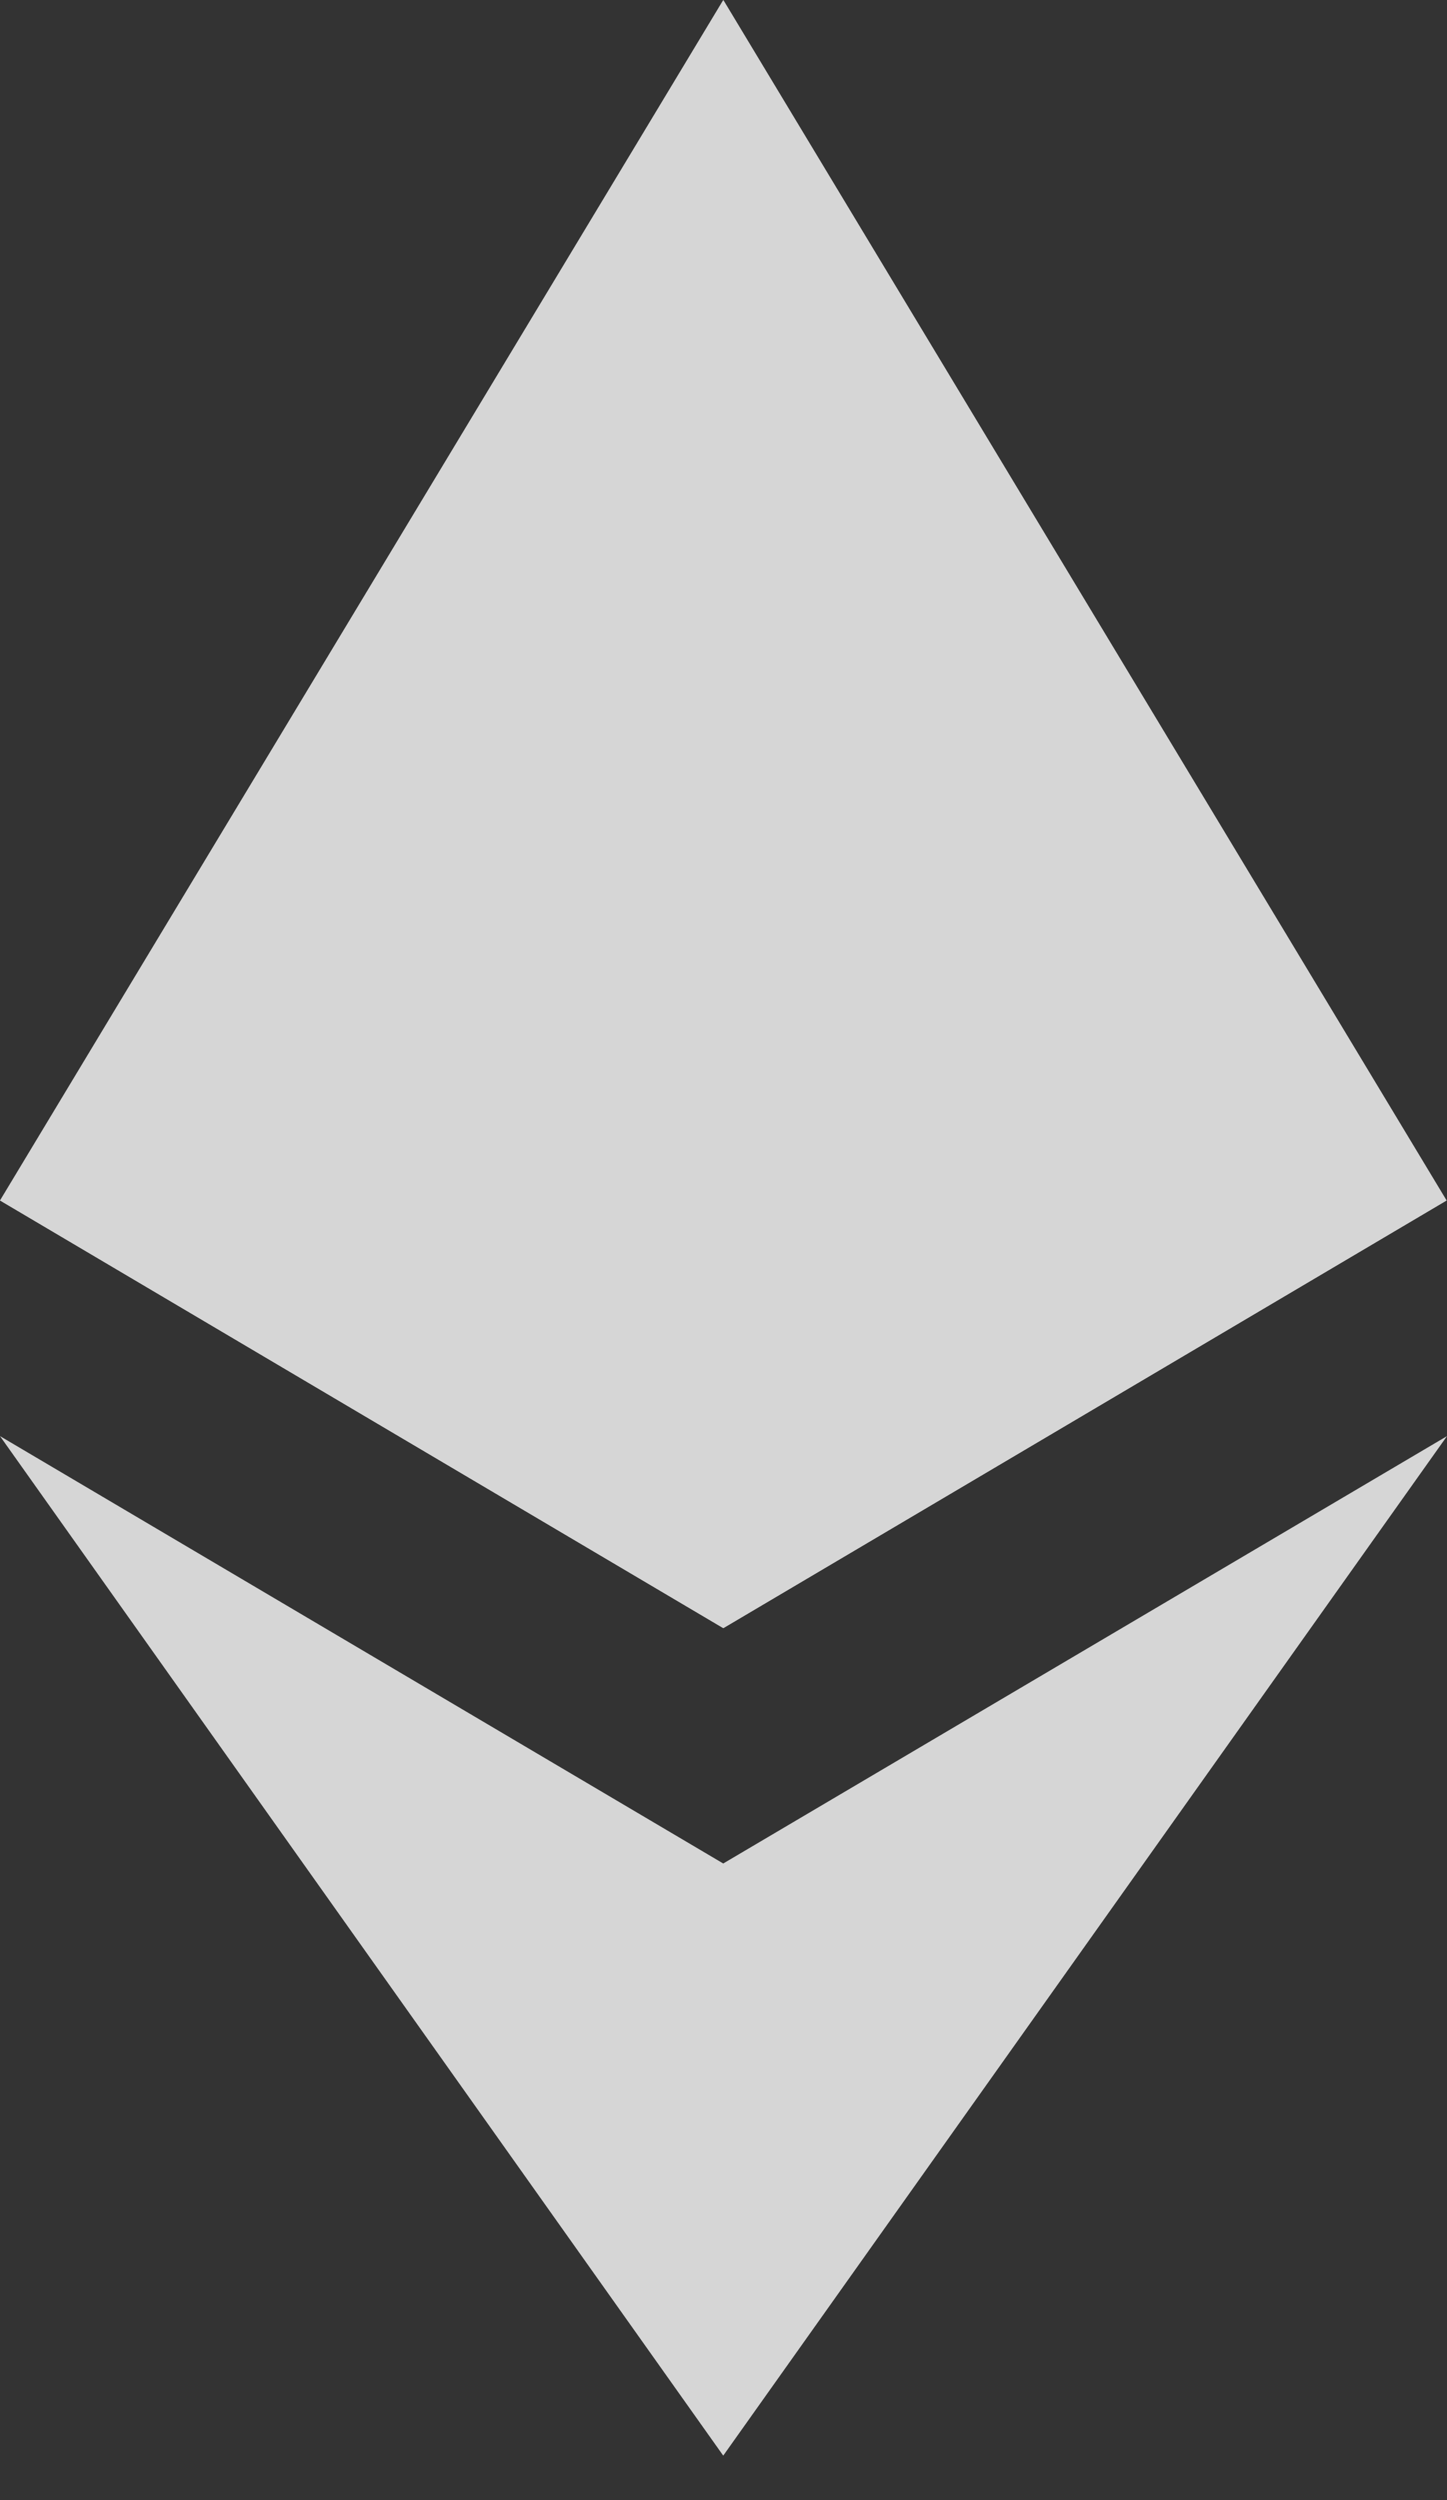 <svg width="11" height="19" viewBox="0 0 11 19" fill="none" xmlns="http://www.w3.org/2000/svg">
<rect x="0" y="0" width="11" height="19" fill="#333333" stroke="none"/>
<g opacity="0.8">
<path d="M5.499 0L5.378 0.408V12.253L5.499 12.373L10.997 9.123L5.499 0Z" fill="white"/>
<path d="M5.498 0L0 9.123L5.498 12.373V6.624V0Z" fill="white"/>
<path d="M5.498 14.162L5.431 14.245V18.464L5.498 18.662L11 10.914L5.498 14.162Z" fill="white"/>
<path d="M5.498 18.662V14.162L0 10.914L5.498 18.662Z" fill="white"/>
<path d="M5.499 12.373L10.997 9.123L5.499 6.624V12.373Z" fill="white"/>
<path d="M0 9.123L5.498 12.373V6.624L0 9.123Z" fill="white"/>
</g>
</svg>

